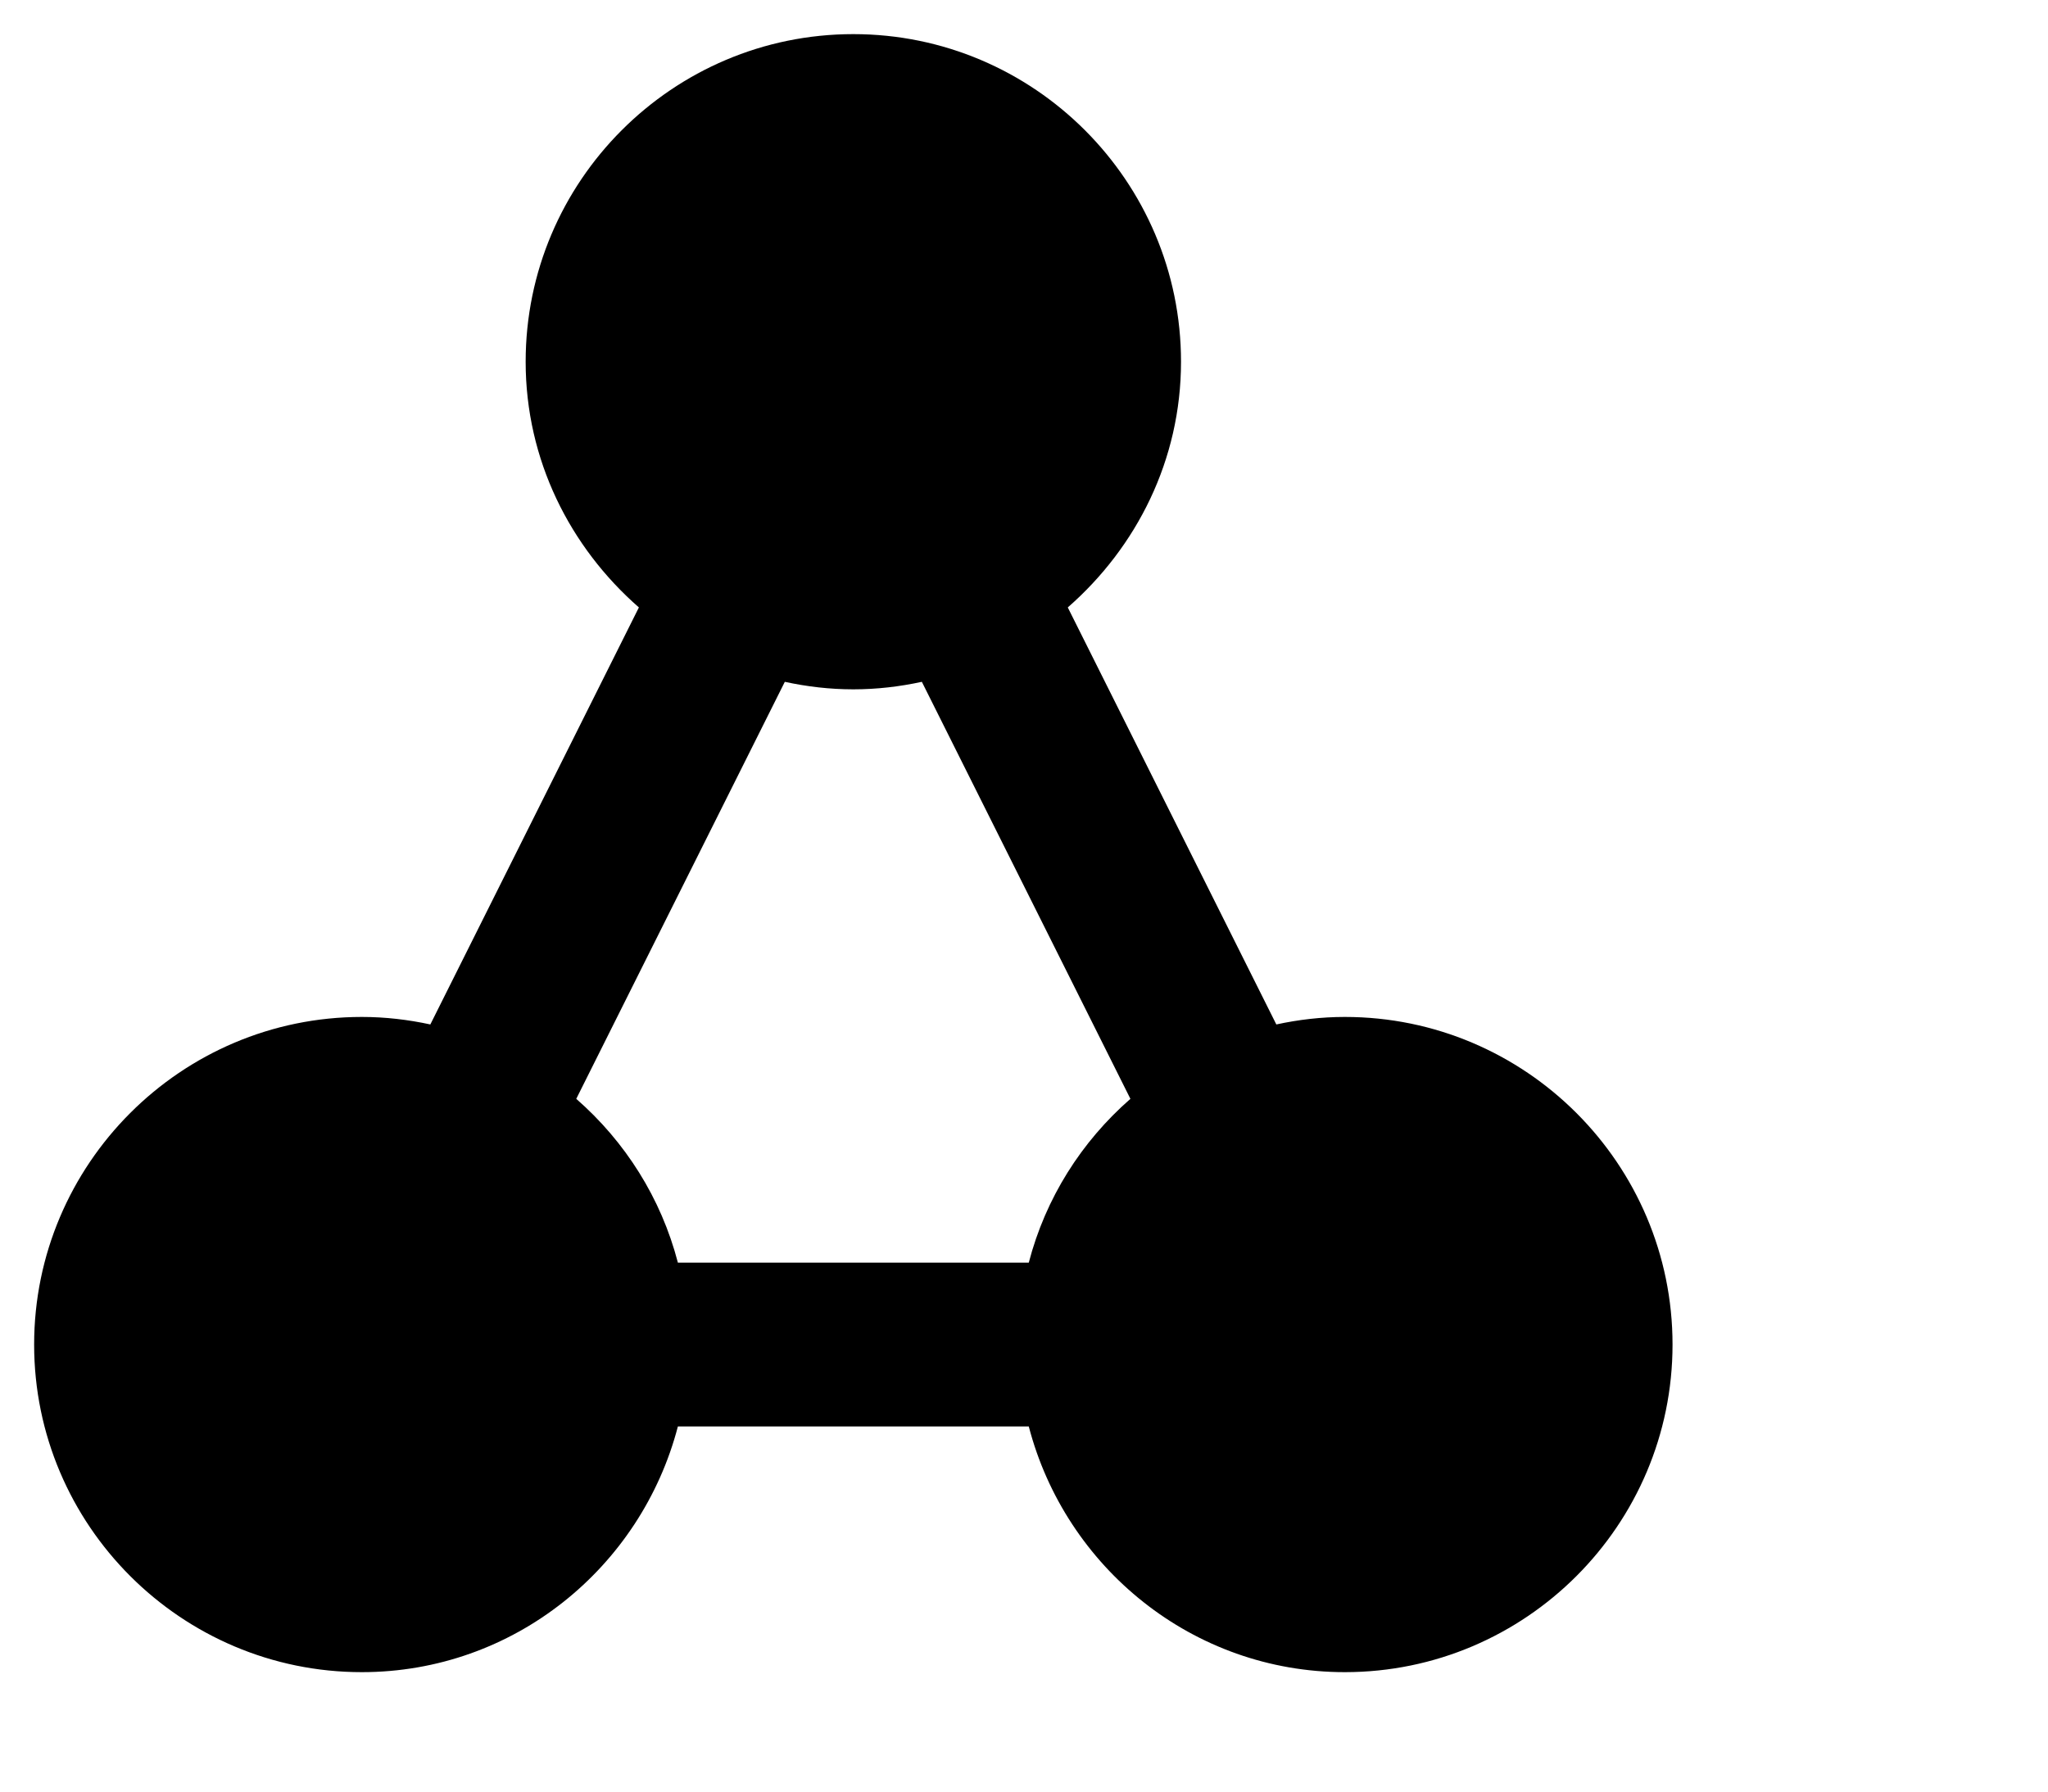<?xml version="1.0" encoding="utf-8"?>
<!-- Generator: Adobe Illustrator 19.0.0, SVG Export Plug-In . SVG Version: 6.00 Build 0)  -->
<svg version="1.1" id="Layer_1" xmlns="http://www.w3.org/2000/svg" xmlns:xlink="http://www.w3.org/1999/xlink" x="0px" y="0px"
	 viewBox="0 0 24 21" style="enable-background:new 0 0 24 21;" xml:space="preserve">
<path fill-rule="evenodd"
 d="M15.760,11.920 C15.484,11.920 15.216,11.952 14.957,12.008 L12.513,7.120 C13.319,6.415 13.840,5.392 13.840,4.240 C13.840,2.123 12.117,0.400 10.000,0.400 C7.883,0.400 6.160,2.123 6.160,4.240 C6.160,5.392 6.681,6.415 7.487,7.120 L5.043,12.008 C4.784,11.952 4.516,11.920 4.240,11.920 C2.123,11.920 0.400,13.643 0.400,15.760 C0.400,17.877 2.123,19.600 4.240,19.600 C6.024,19.600 7.514,18.371 7.944,16.720 L12.056,16.720 C12.486,18.371 13.976,19.600 15.760,19.600 C17.877,19.600 19.600,17.877 19.600,15.760 C19.600,13.643 17.877,11.920 15.760,11.920 ZM9.197,7.992 C9.456,8.048 9.724,8.080 10.000,8.080 C10.276,8.080 10.544,8.048 10.803,7.992 L13.247,12.880 C12.674,13.381 12.253,14.042 12.056,14.800 L7.944,14.800 C7.747,14.042 7.326,13.381 6.753,12.880 L9.197,7.992 Z"/>
</svg>
